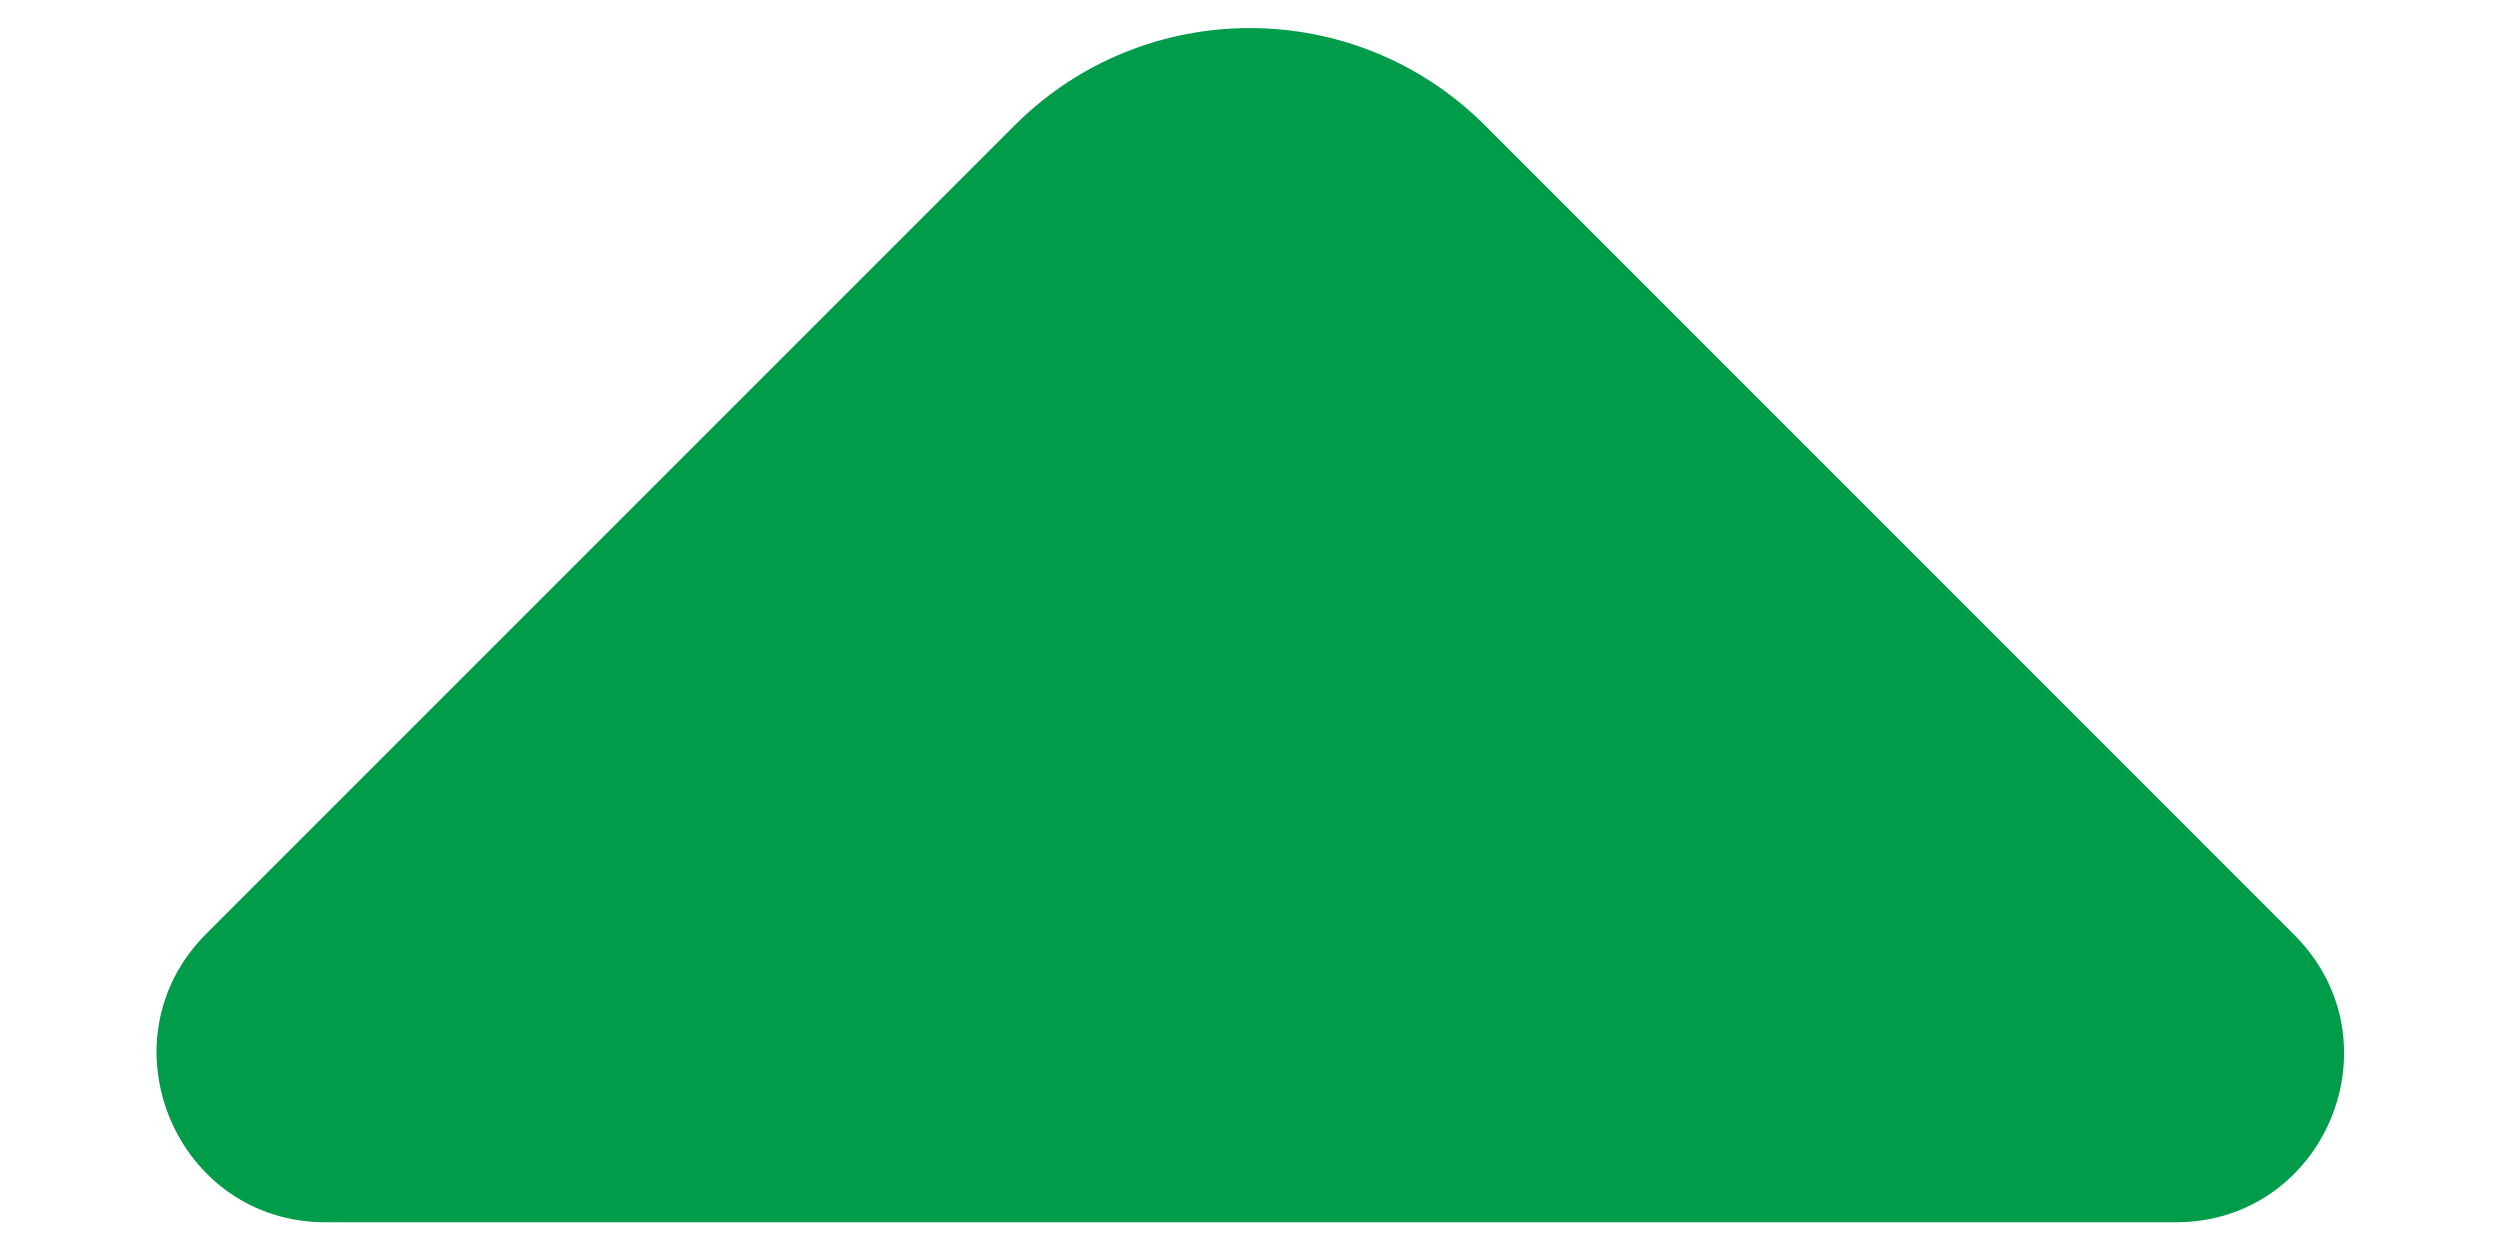 <svg width="12" height="6" viewBox="0 0 12 6" fill="none" xmlns="http://www.w3.org/2000/svg">
<path d="M1.563 5.867L6.235 5.867L10.443 5.867C11.162 5.867 11.523 4.997 11.012 4.487L7.128 0.602C6.505 -0.021 5.493 -0.021 4.87 0.602L3.393 2.079L0.985 4.487C0.483 4.997 0.843 5.867 1.563 5.867Z" fill="#009C49"/>
</svg>
